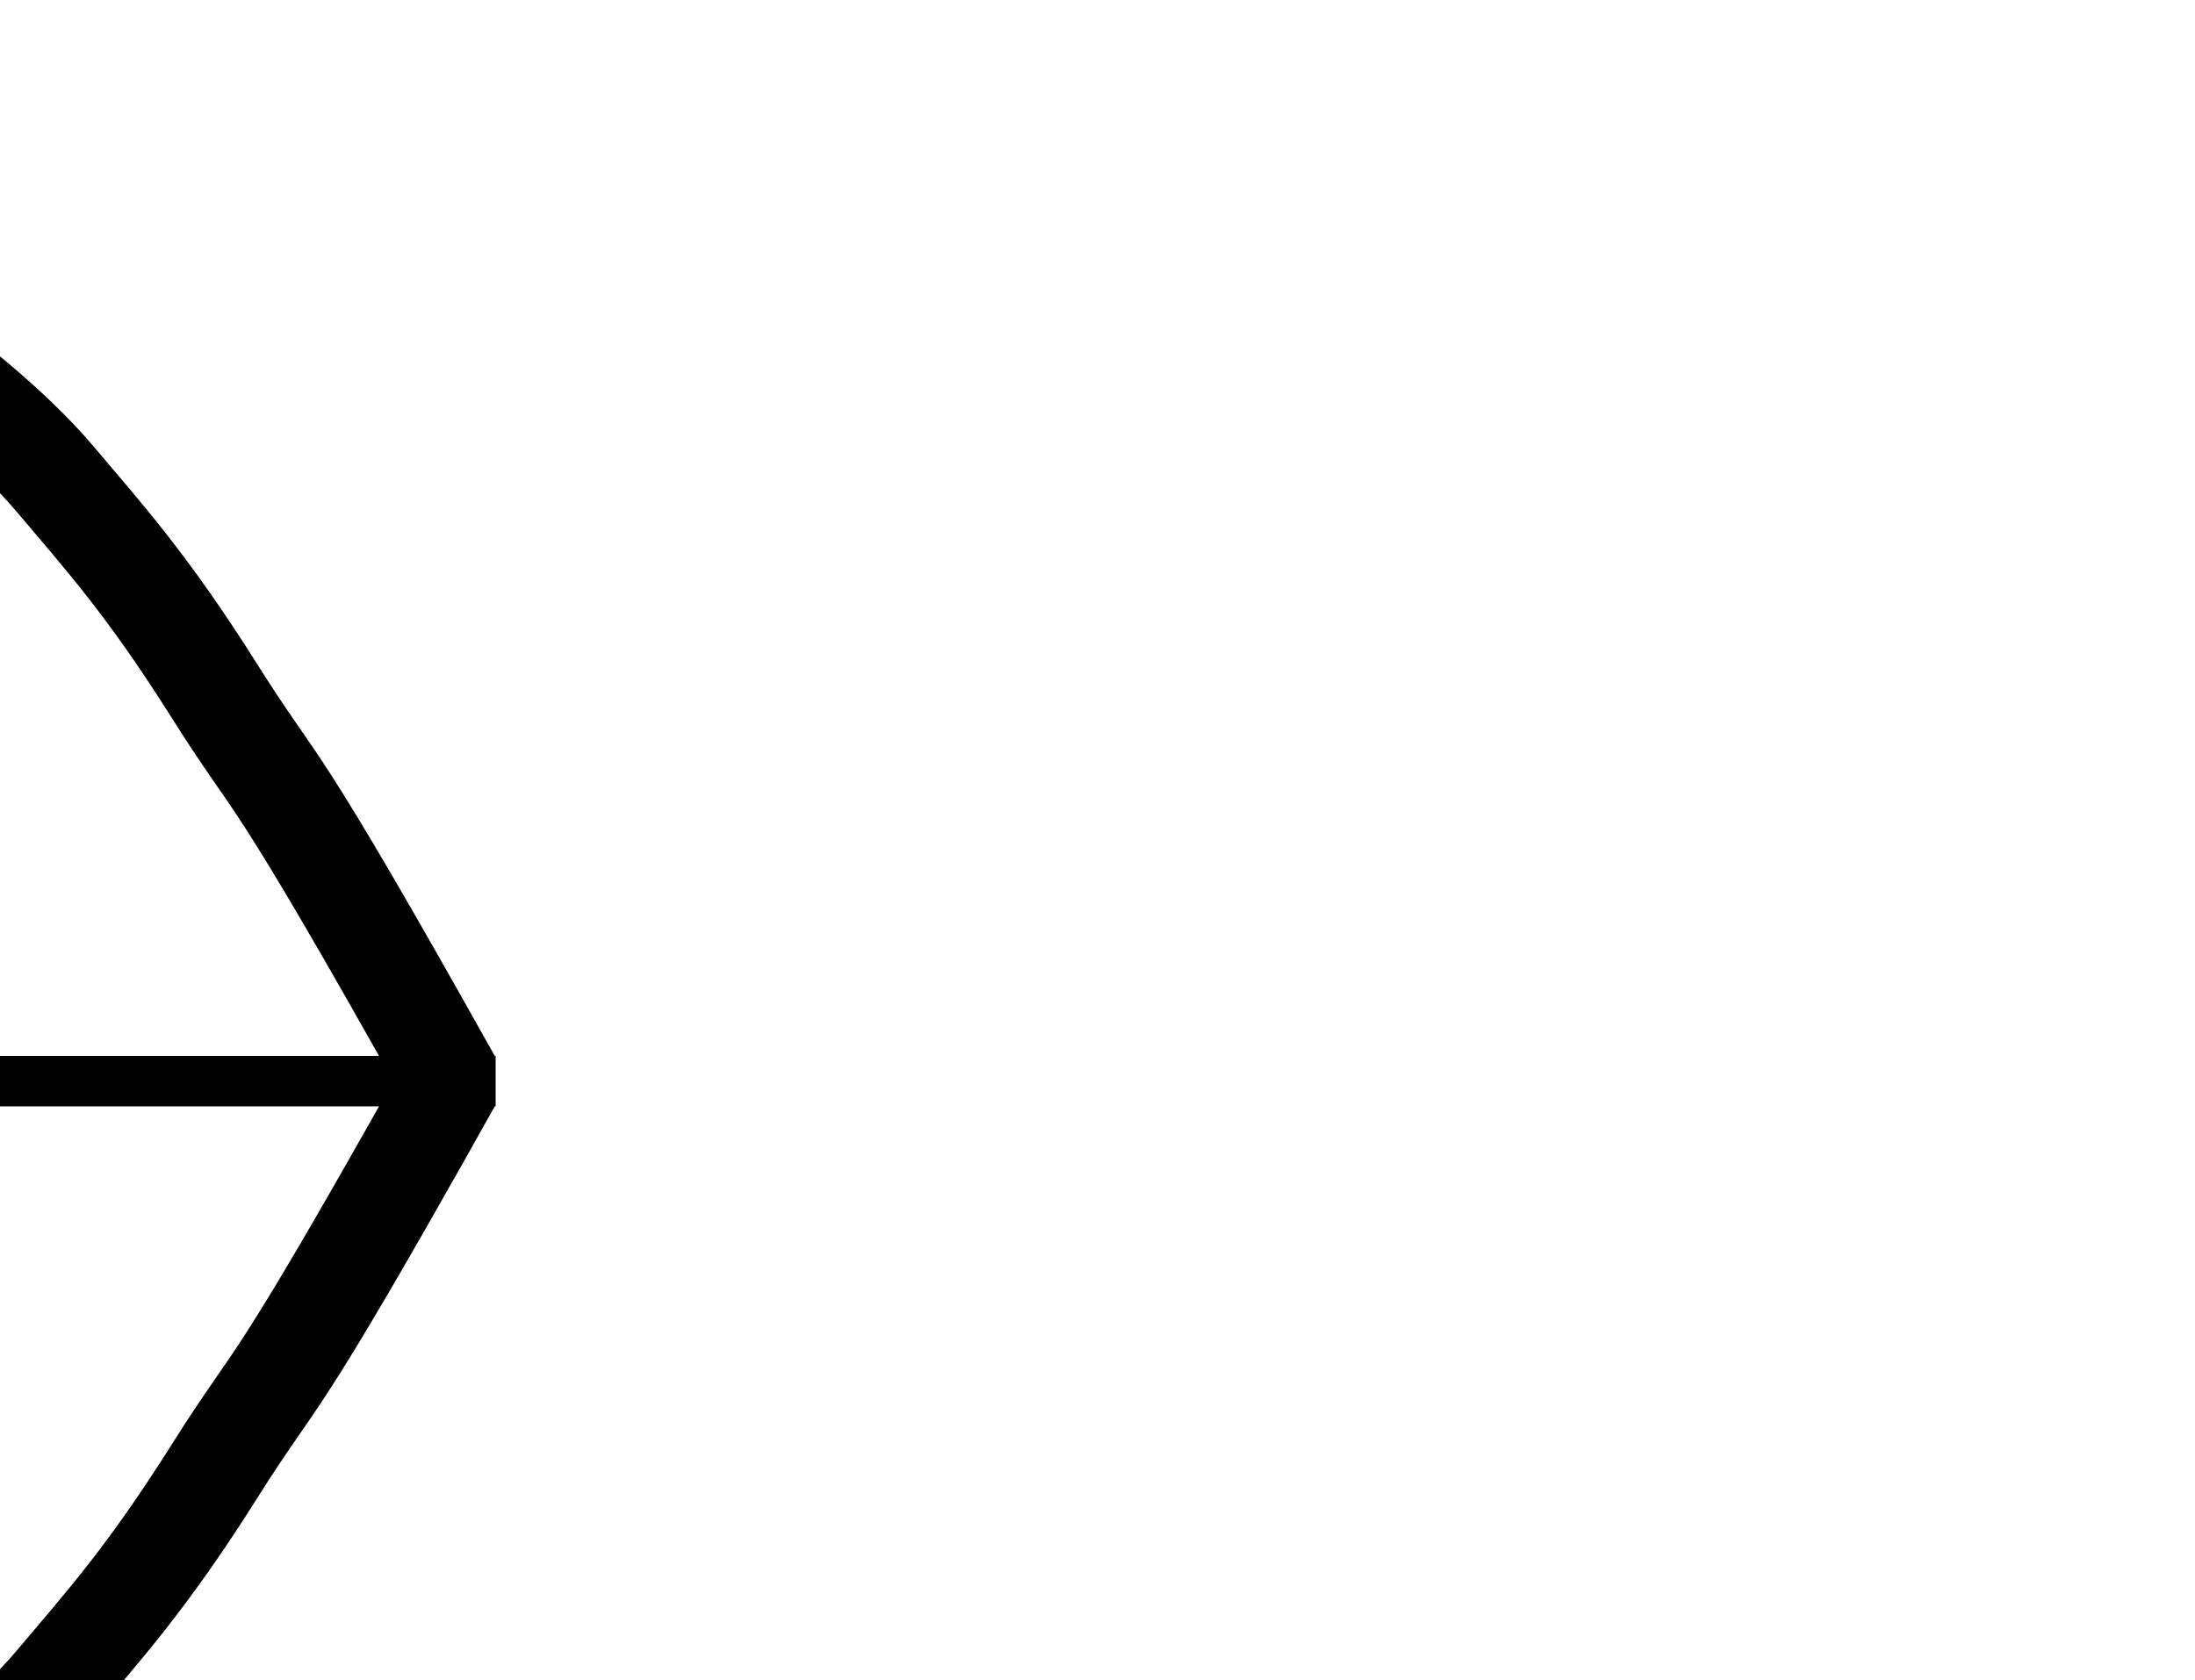 <?xml version="1.0" encoding="UTF-8" standalone="no"?>
<!-- Generator: Adobe Illustrator 11 Build 196, SVG Export Plug-In . SVG Version: 6.0.0 Build 78)  -->

<svg
   xmlns:dc="http://purl.org/dc/elements/1.1/"
   xmlns:cc="http://creativecommons.org/ns#"
   xmlns:rdf="http://www.w3.org/1999/02/22-rdf-syntax-ns#"
   xmlns:svg="http://www.w3.org/2000/svg"
   xmlns="http://www.w3.org/2000/svg"
   xmlns:sodipodi="http://sodipodi.sourceforge.net/DTD/sodipodi-0.dtd"
   xmlns:inkscape="http://www.inkscape.org/namespaces/inkscape"
   width="21.75"
   height="16.655"
   viewBox="0 0 21.75 16.655"
   style="overflow:visible;enable-background:new 0 0 21.75 16.655"
   xml:space="preserve"
   version="1.1"
   id="svg21"
   sodipodi:docname="double-hump-standing-wave.svg"
   inkscape:version="0.92.3 (2405546, 2018-03-11)"><defs
   id="defs25">
		
		
		
	
			
			
		</defs><sodipodi:namedview
   pagecolor="#ffffff"
   bordercolor="#666666"
   borderopacity="1"
   objecttolerance="10"
   gridtolerance="10"
   guidetolerance="10"
   inkscape:pageopacity="0"
   inkscape:pageshadow="2"
   inkscape:window-width="1280"
   inkscape:window-height="996"
   id="namedview23"
   showgrid="false"
   inkscape:snap-global="false"
   inkscape:zoom="2.7295365"
   inkscape:cx="-24.113995"
   inkscape:cy="5.1898044"
   inkscape:window-x="0"
   inkscape:window-y="0"
   inkscape:window-maximized="1"
   inkscape:current-layer="svg21" />
	
<g
   id="g998"
   transform="translate(-1.166,-0.15)"><g
     id="g890"><path
       style="fill:none;stroke:#000000"
       d="m -8.748,10.876 c -1.842,-3.292 -1.685,-2.821 -2.351,-3.879 -0.667,-1.058 -1.097,-1.528 -1.567,-2.086 -0.47,-0.558 -1.137,-1.059 -1.568,-1.382 -0.431,-0.324 -1.019,-0.441 -1.567,-0.47 -0.549,-0.029 -1.293,0.265 -1.607,0.47 -0.314,0.205 -0.784,0.411 -1.528,1.322 -0.745,0.911 -1.567,1.94 -3.958,6.025"
       id="path2-6"
       inkscape:connector-curvature="0" /><path
       style="overflow:visible;fill:none;stroke:#000000"
       d="m -8.748,10.856 c -1.842,3.292 -1.685,2.821 -2.351,3.879 -0.667,1.058 -1.097,1.528 -1.567,2.087 -0.47,0.558 -1.137,1.058 -1.567,1.381 -0.431,0.323 -1.019,0.44 -1.567,0.47 -0.549,0.029 -1.293,-0.265 -1.607,-0.47 -0.313,-0.206 -0.784,-0.412 -1.528,-1.323 -0.745,-0.911 -1.567,-1.939 -3.958,-6.024"
       id="path8-5"
       inkscape:connector-curvature="0" /><g
       style="overflow:visible"
       id="g18-5"
       transform="translate(-23.351,2.538)"><path
         inkscape:connector-curvature="0"
         id="path14-6"
         d="M 15.039,8.328 H 11.795 10.228 8.661 7.094 5.488 3.96 0.002"
         style="fill:none;stroke:#000000;stroke-width:0.5"
         sodipodi:nodetypes="cccccccc" /></g></g><g
     id="g890-9"
     style="overflow:visible"
     transform="translate(14.389)"><path
       style="fill:none;stroke:#000000"
       d="m -8.748,10.876 c -1.842,-3.292 -1.685,-2.821 -2.351,-3.879 -0.667,-1.058 -1.097,-1.528 -1.567,-2.086 -0.47,-0.558 -1.137,-1.059 -1.568,-1.382 -0.431,-0.324 -1.019,-0.441 -1.567,-0.47 -0.549,-0.029 -1.293,0.265 -1.607,0.47 -0.314,0.205 -0.784,0.411 -1.528,1.322 -0.745,0.911 -1.567,1.94 -3.958,6.025"
       id="path2-6-1"
       inkscape:connector-curvature="0" /><path
       style="overflow:visible;fill:none;stroke:#000000"
       d="m -8.748,10.856 c -1.842,3.292 -1.685,2.821 -2.351,3.879 -0.667,1.058 -1.097,1.528 -1.567,2.087 -0.47,0.558 -1.137,1.058 -1.567,1.381 -0.431,0.323 -1.019,0.44 -1.567,0.47 -0.549,0.029 -1.293,-0.265 -1.607,-0.47 -0.313,-0.206 -0.784,-0.412 -1.528,-1.323 -0.745,-0.911 -1.567,-1.939 -3.958,-6.024"
       id="path8-5-2"
       inkscape:connector-curvature="0" /><g
       style="overflow:visible"
       id="g18-5-7"
       transform="translate(-23.351,2.538)"><path
         inkscape:connector-curvature="0"
         id="path14-6-0"
         d="M 15.039,8.328 H 11.795 10.228 8.661 7.094 5.488 3.96 0.002"
         style="fill:none;stroke:#000000;stroke-width:0.5"
         sodipodi:nodetypes="cccccccc" /></g></g></g></svg>